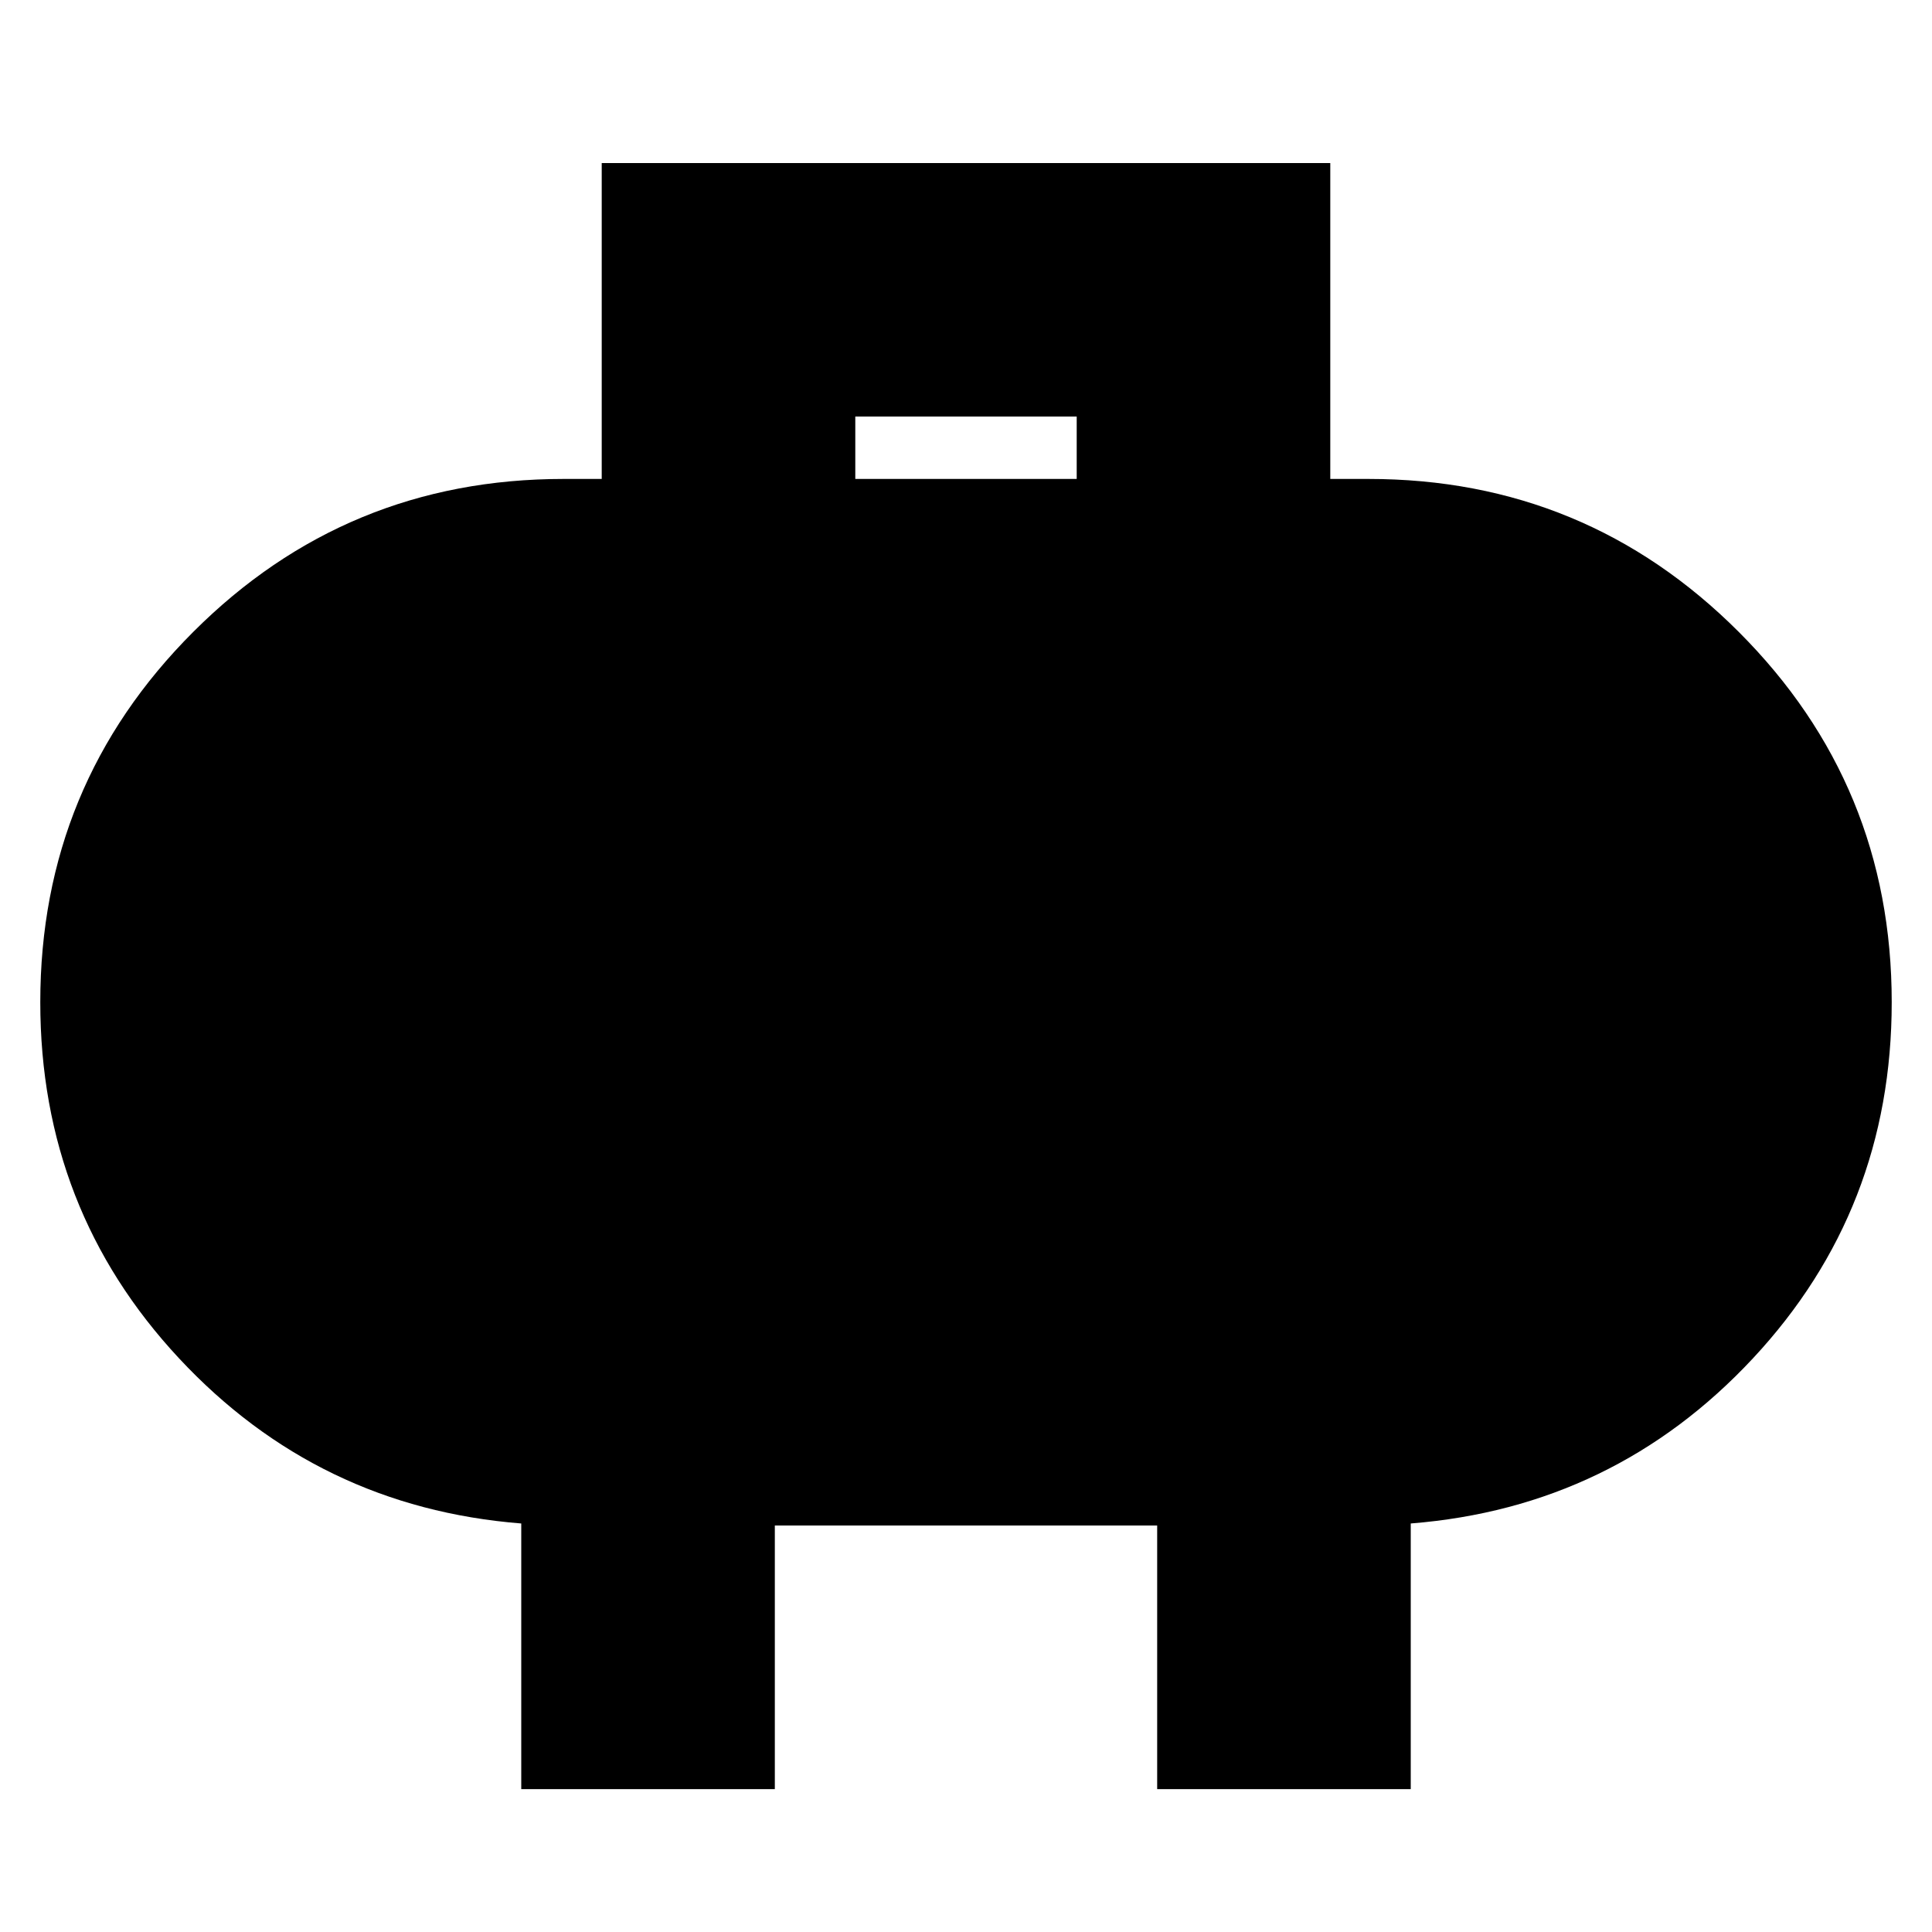 <svg xmlns="http://www.w3.org/2000/svg" height="20" width="20"><path d="M8.854 4.958h2.292v-.646H8.854ZM5.396 18.521v-2.75q-2.104-.167-3.542-1.709Q.417 12.521.417 10.375q0-2.25 1.583-3.833 1.583-1.584 3.833-1.584h.396v-3.27h7.542v3.27h.396q2.25 0 3.833 1.584 1.583 1.583 1.583 3.833 0 2.146-1.437 3.687-1.438 1.542-3.542 1.709v2.75h-2.625v-2.729H8.021v2.729Z"/></svg>